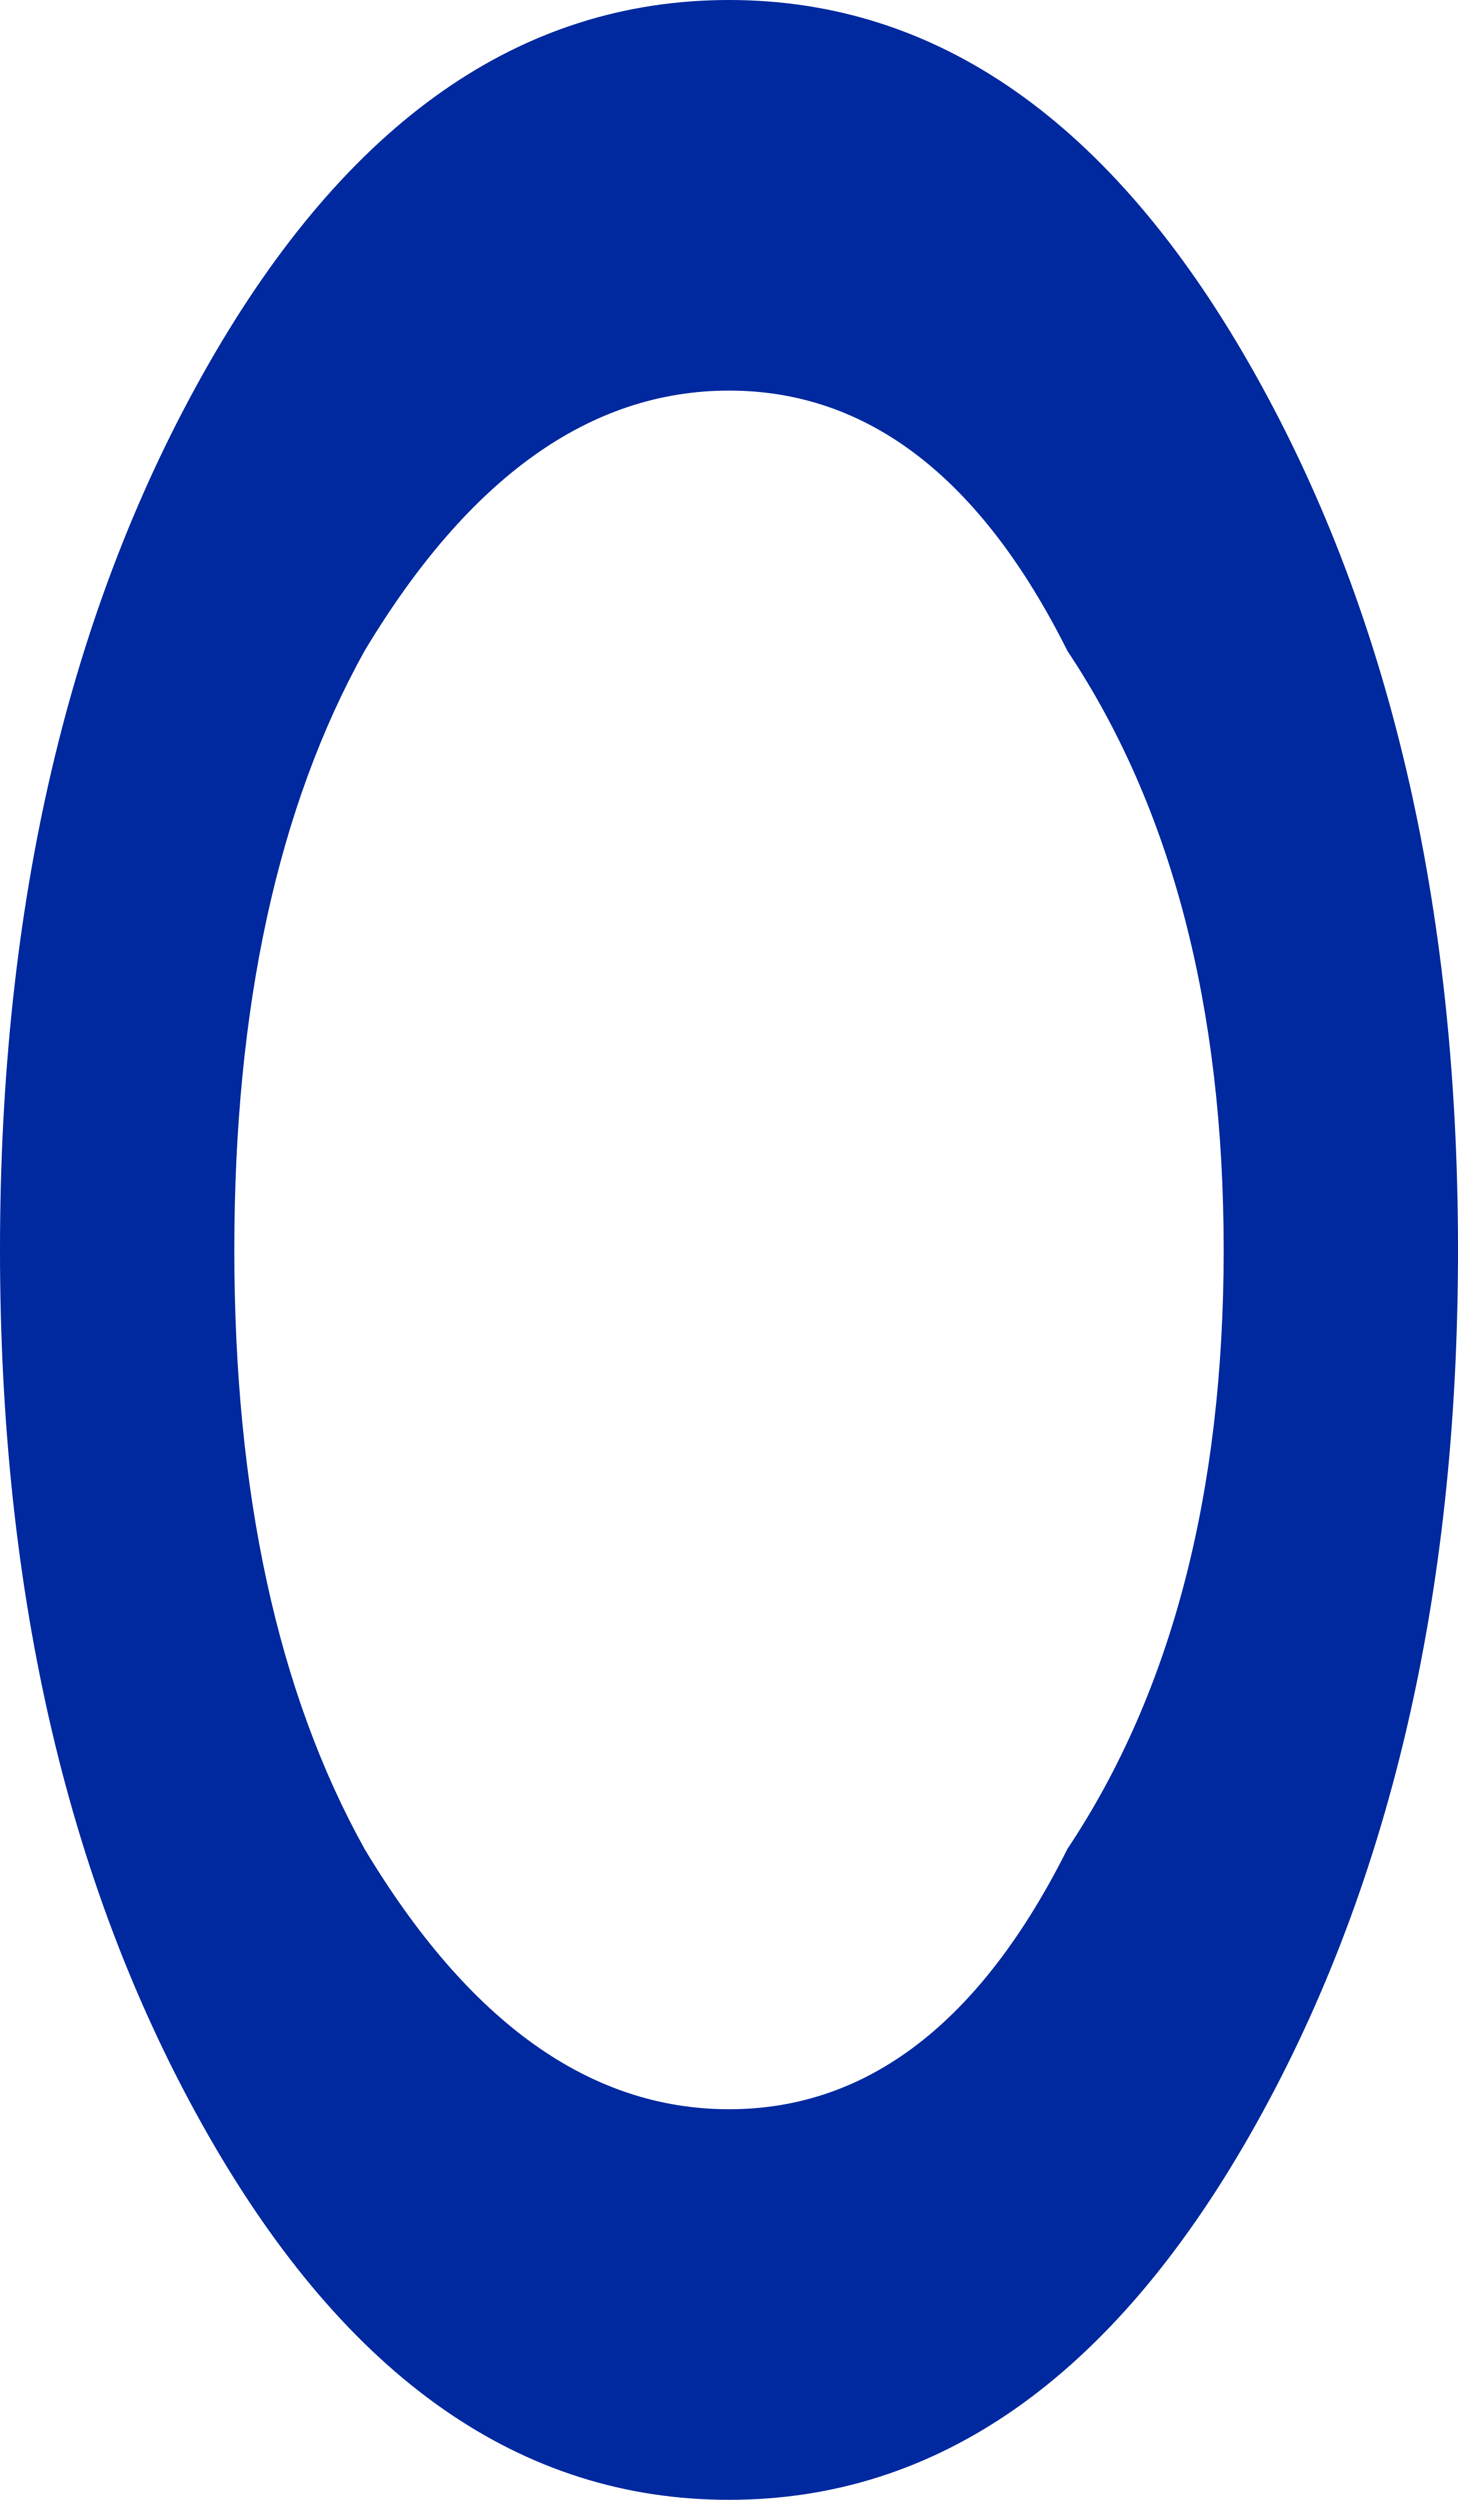 <?xml version="1.0" encoding="UTF-8" standalone="no"?>
<svg xmlns:xlink="http://www.w3.org/1999/xlink" height="4.8px" width="2.8px" xmlns="http://www.w3.org/2000/svg">
  <g transform="matrix(1.0, 0.0, 0.0, 1.0, 1.4, 2.4)">
    <path d="M1.0 -1.7 Q1.4 -1.0 1.4 0.0 1.4 1.0 1.0 1.7 0.6 2.4 0.0 2.4 -0.6 2.4 -1.0 1.7 -1.4 1.0 -1.4 0.0 -1.4 -1.0 -1.0 -1.7 -0.6 -2.4 0.0 -2.4 0.6 -2.4 1.0 -1.7 M0.65 -1.15 Q0.4 -1.65 0.0 -1.65 -0.4 -1.65 -0.7 -1.15 -0.95 -0.7 -0.95 0.0 -0.95 0.7 -0.7 1.15 -0.4 1.65 0.0 1.65 0.4 1.65 0.65 1.15 0.95 0.7 0.95 0.0 0.95 -0.7 0.65 -1.15" fill="#00289f" fill-rule="evenodd" stroke="none"/>
  </g>
</svg>
